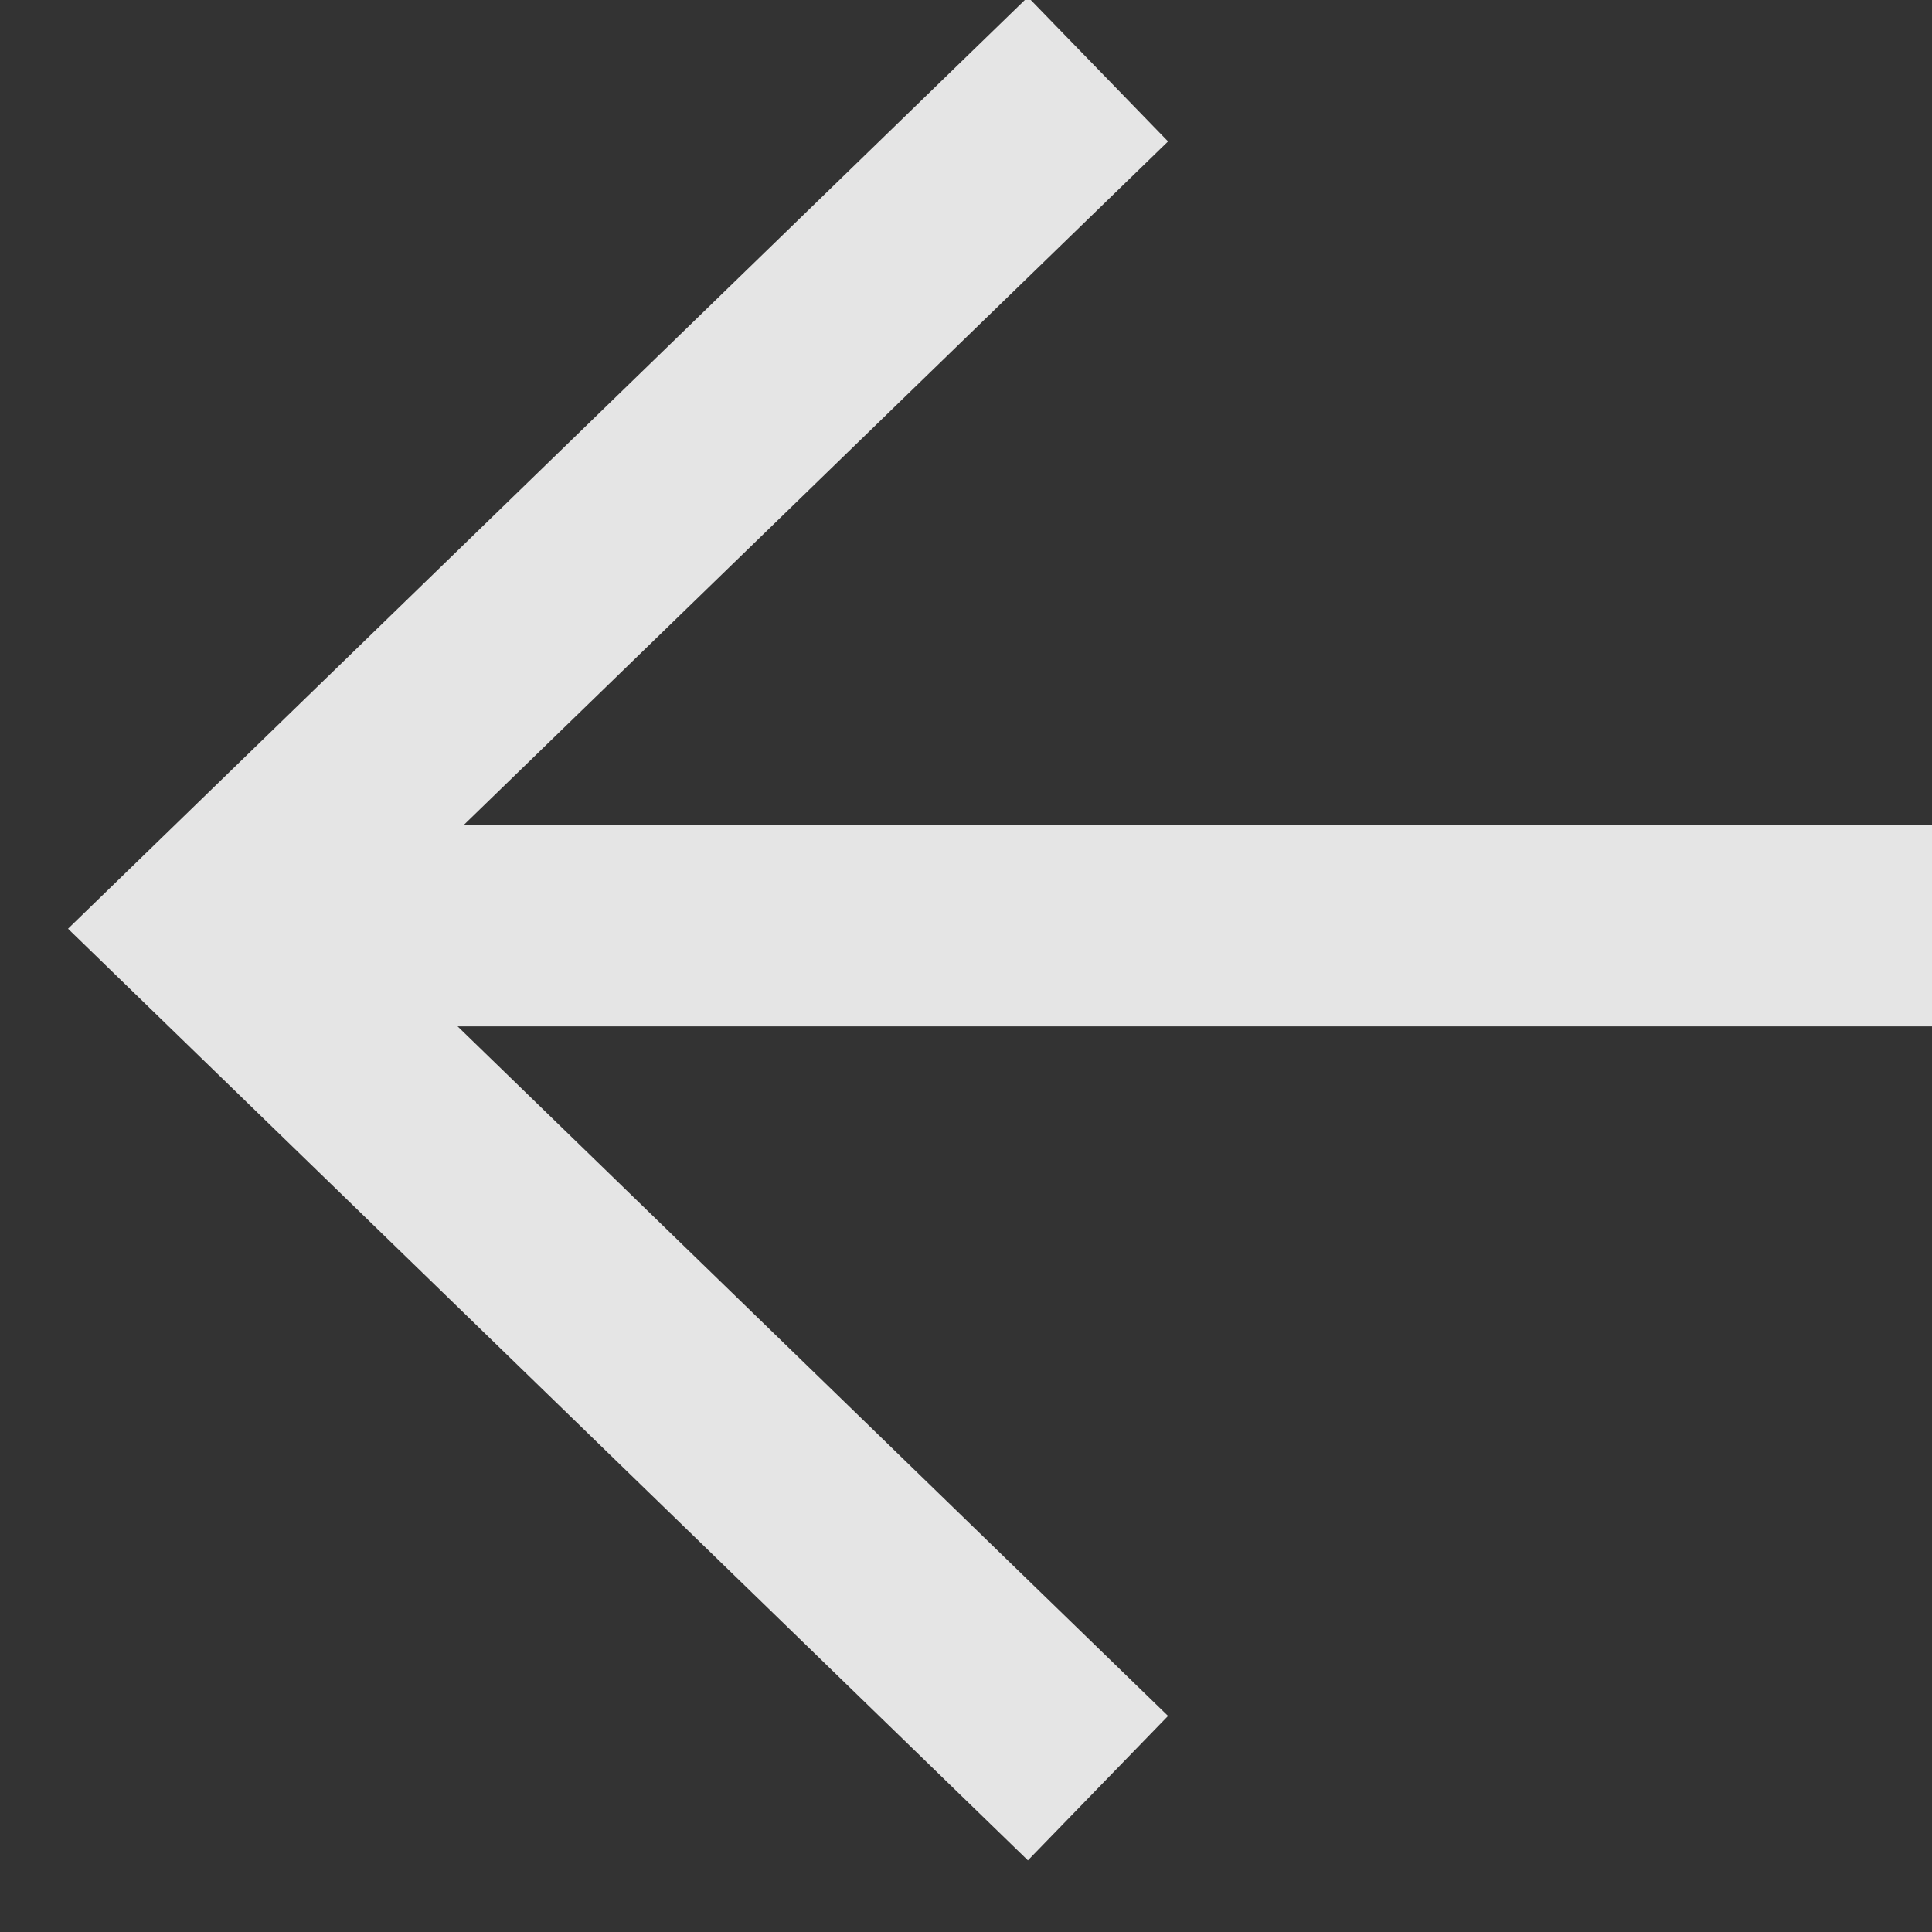 <?xml version="1.0" encoding="UTF-8"?>
<svg width="24px" height="24px" viewBox="0 0 24 24" version="1.1" xmlns="http://www.w3.org/2000/svg" xmlns:xlink="http://www.w3.org/1999/xlink">
    <rect x="0" y="0" width="24" height="24" fill="#333333" stroke="none"/>
    <title>return</title>
    <g id="控件" stroke="none" stroke-width="1" fill="none" fill-rule="evenodd" opacity="0.87">
        <g id="titile" transform="translate(-26, -26)">
            <g id="编组" transform="translate(26, 26)">
                <g id="返回" transform="translate(0, -0.036)">
                    <rect id="矩形" x="0" y="0.036" width="24" height="24"></rect>
                    <g id="编组-2" transform="translate(0.844, 0)" fill="#FFFFFF" fill-rule="nonzero">
                        <polygon id="路径" transform="translate(6.833, 11.573) scale(-1, 1) rotate(-270) translate(-6.833, -11.573) " points="-4.741 16.665 6.833 4.741 18.406 16.665 16.612 18.406 6.832 8.33 -2.947 18.406"></polygon>
                        <polygon id="路径-2" points="23.156 10.286 23.156 12.786 2.424 12.786 2.424 10.286"></polygon>
                    </g>
                </g>
            </g>
        </g>
    </g>
</svg>